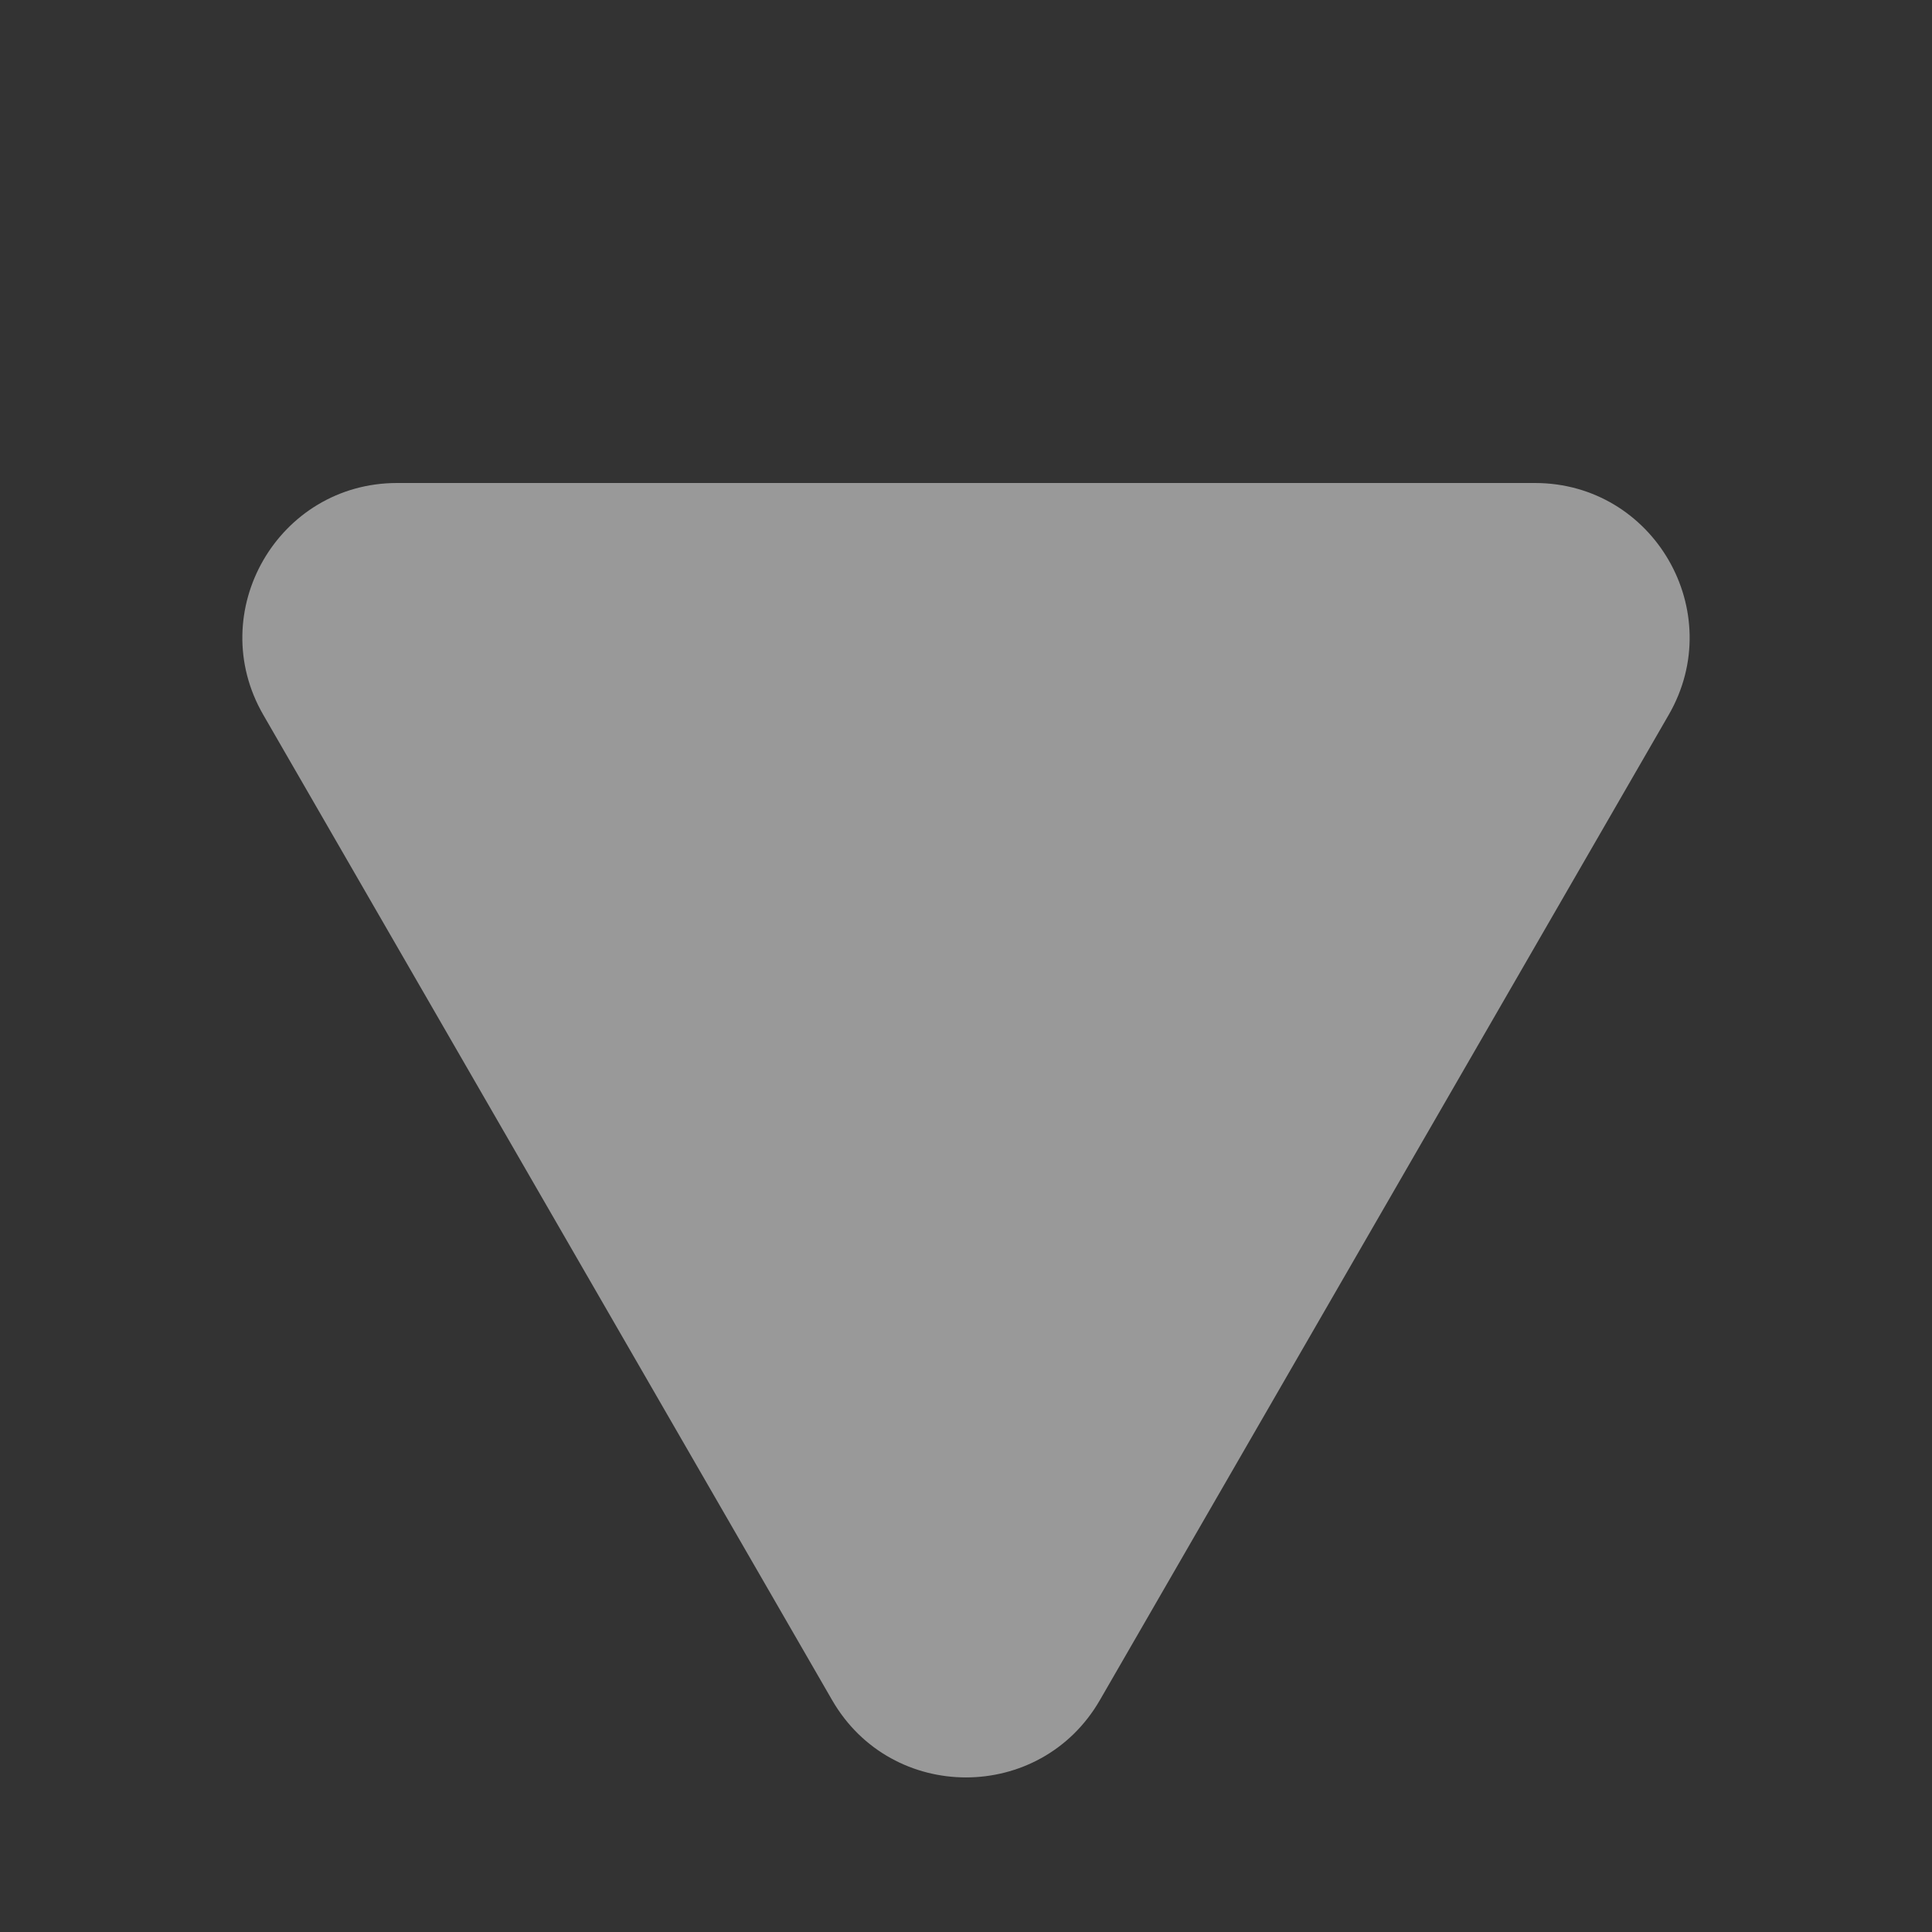 <svg width="40" height="40" viewBox="0 0 25 25" fill="none" xmlns="http://www.w3.org/2000/svg">
  <rect x="0" y="0" width="25" height="25" fill="#333333" stroke="none"/>
  <path d="M10.768 3C11.538 1.667 13.462 1.667 14.232 3L21.593 15.75C22.363 17.083 21.401 18.75 19.861 18.75H5.139C3.599 18.75 2.637 17.083 3.407 15.75L10.768 3Z" fill="#FFFFFF" fill-opacity="0.5" transform="scale(1, -1) translate(0, -25)"/>
</svg>

